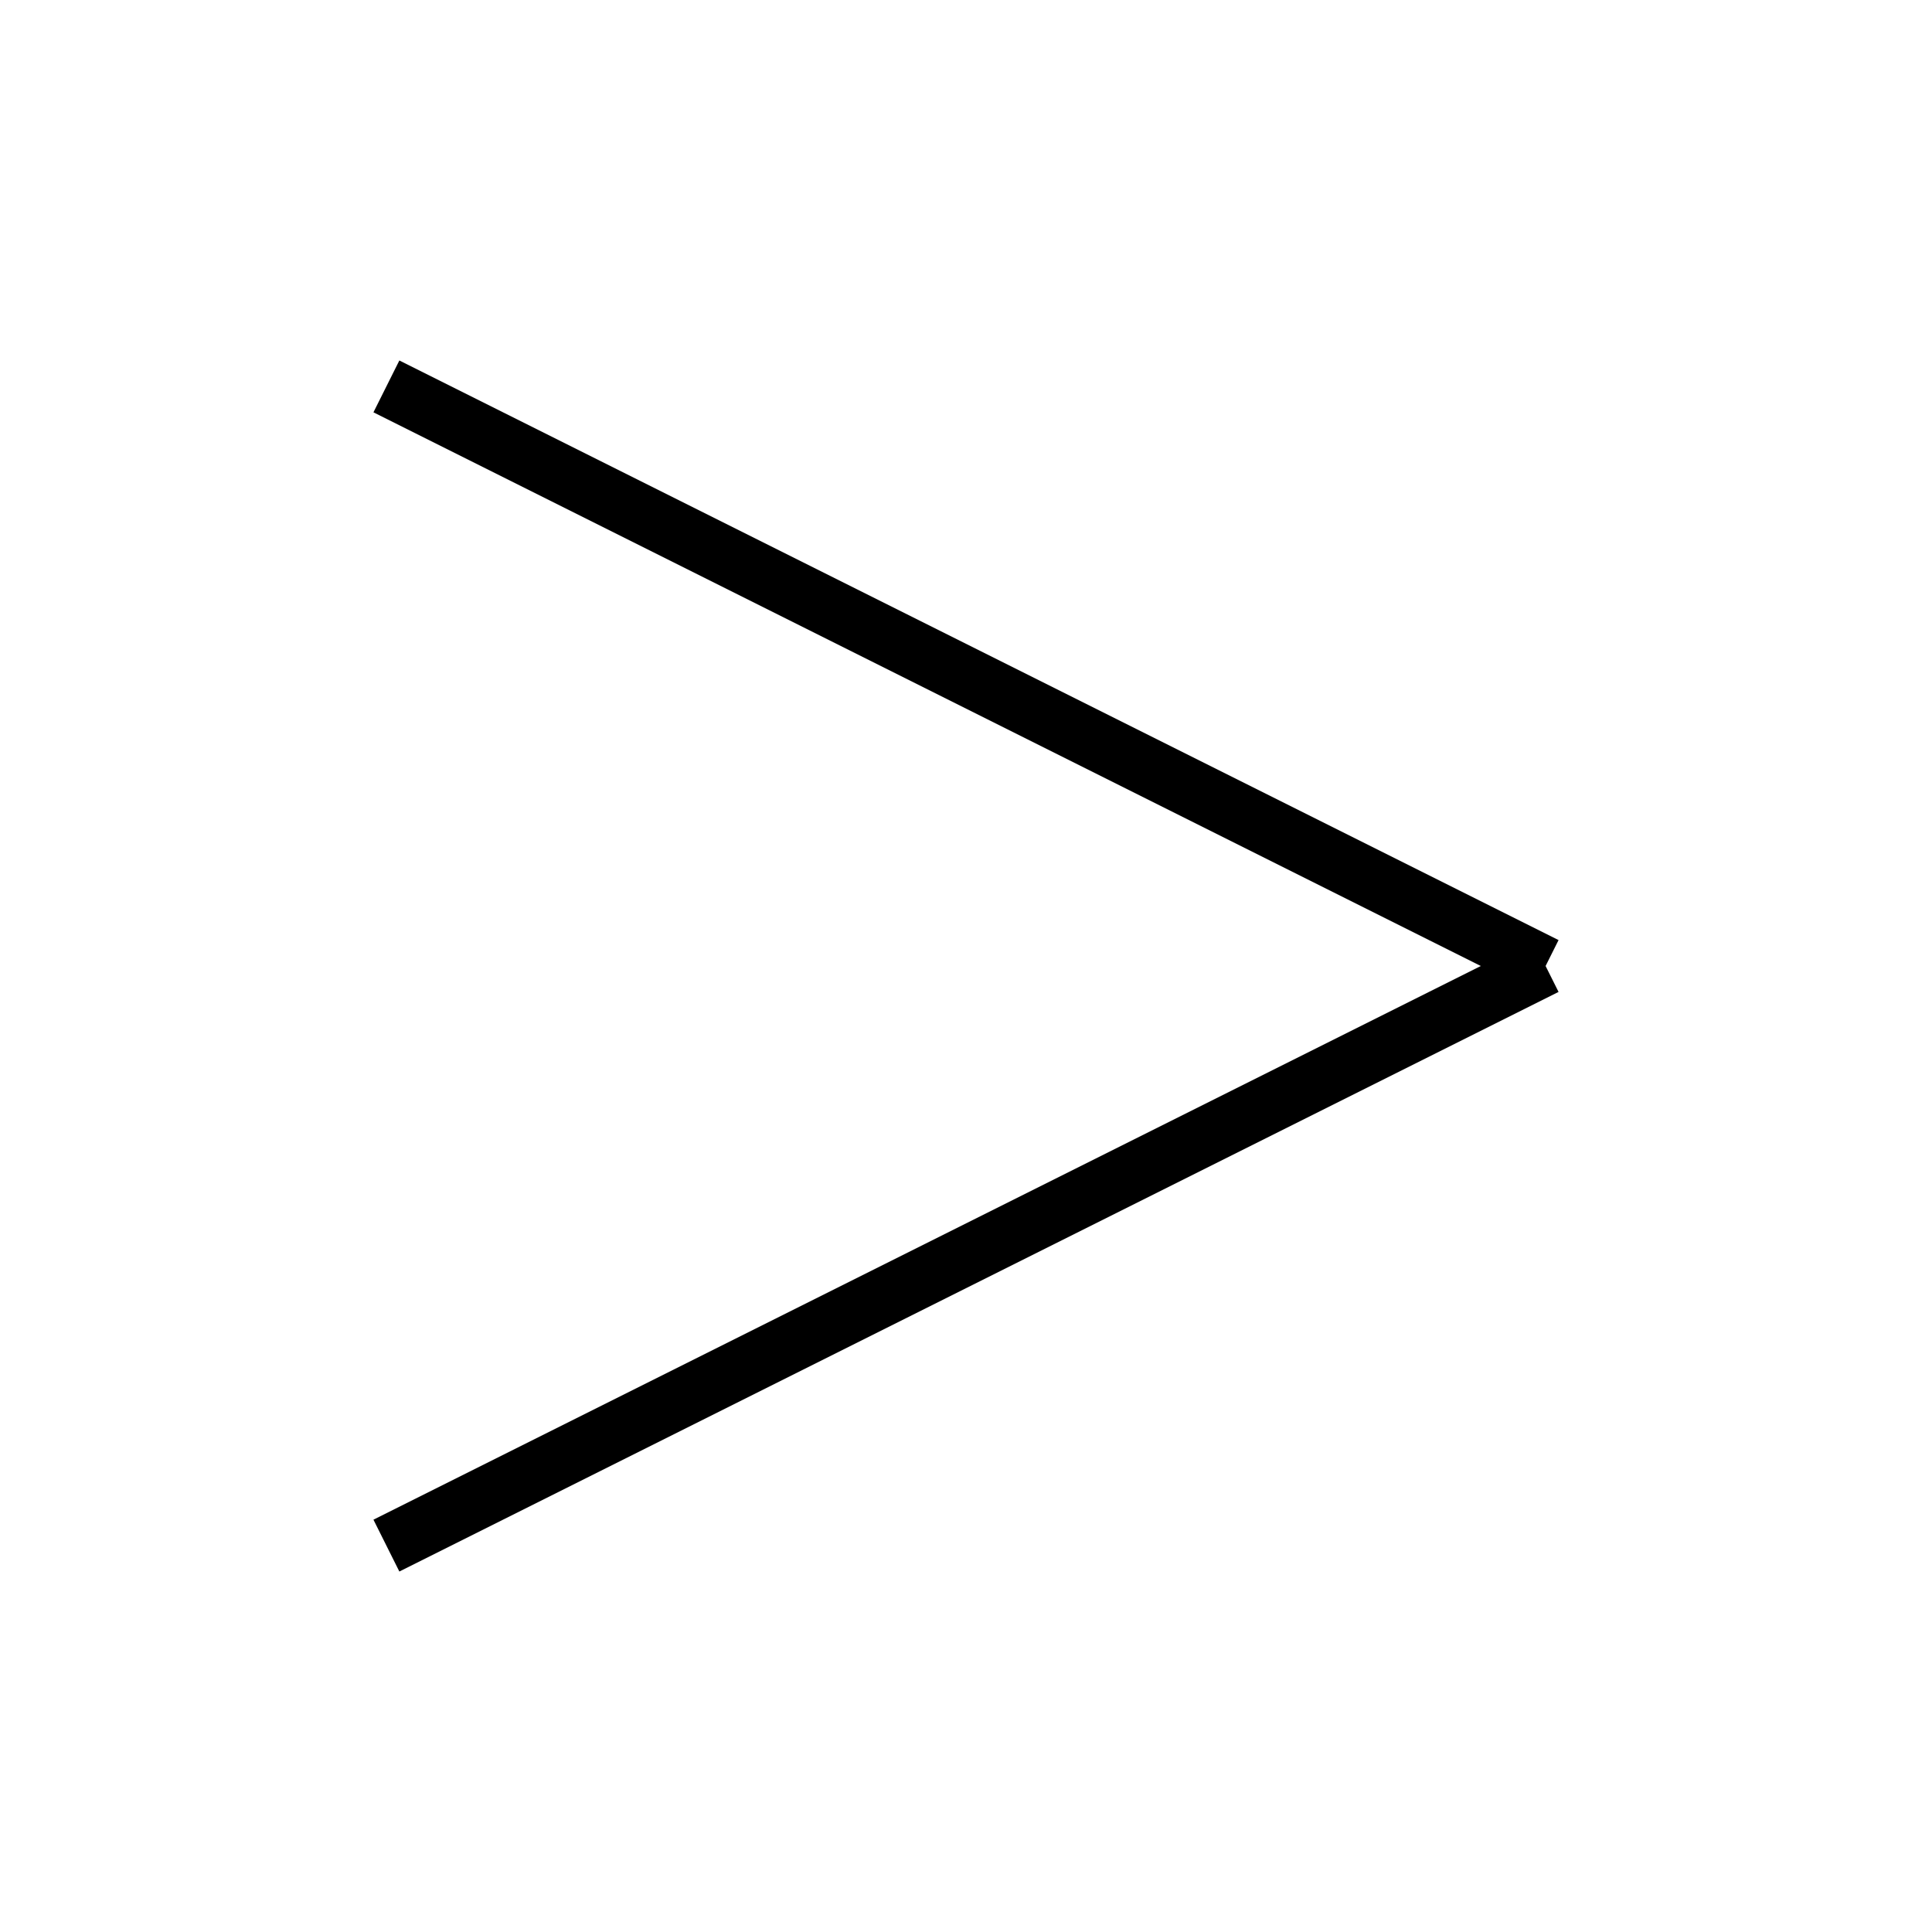 <svg width="100" height="100" viewBox="0 0 100 100" xmlns="http://www.w3.org/2000/svg">
  <!-- U: Left angle (top-left quadrant) -->
  <line x1="80" y1="50" x2="20" y2="20" stroke="black" stroke-width="3"/>
  <line x1="80" y1="50" x2="20" y2="80" stroke="black" stroke-width="3"/>
</svg>
